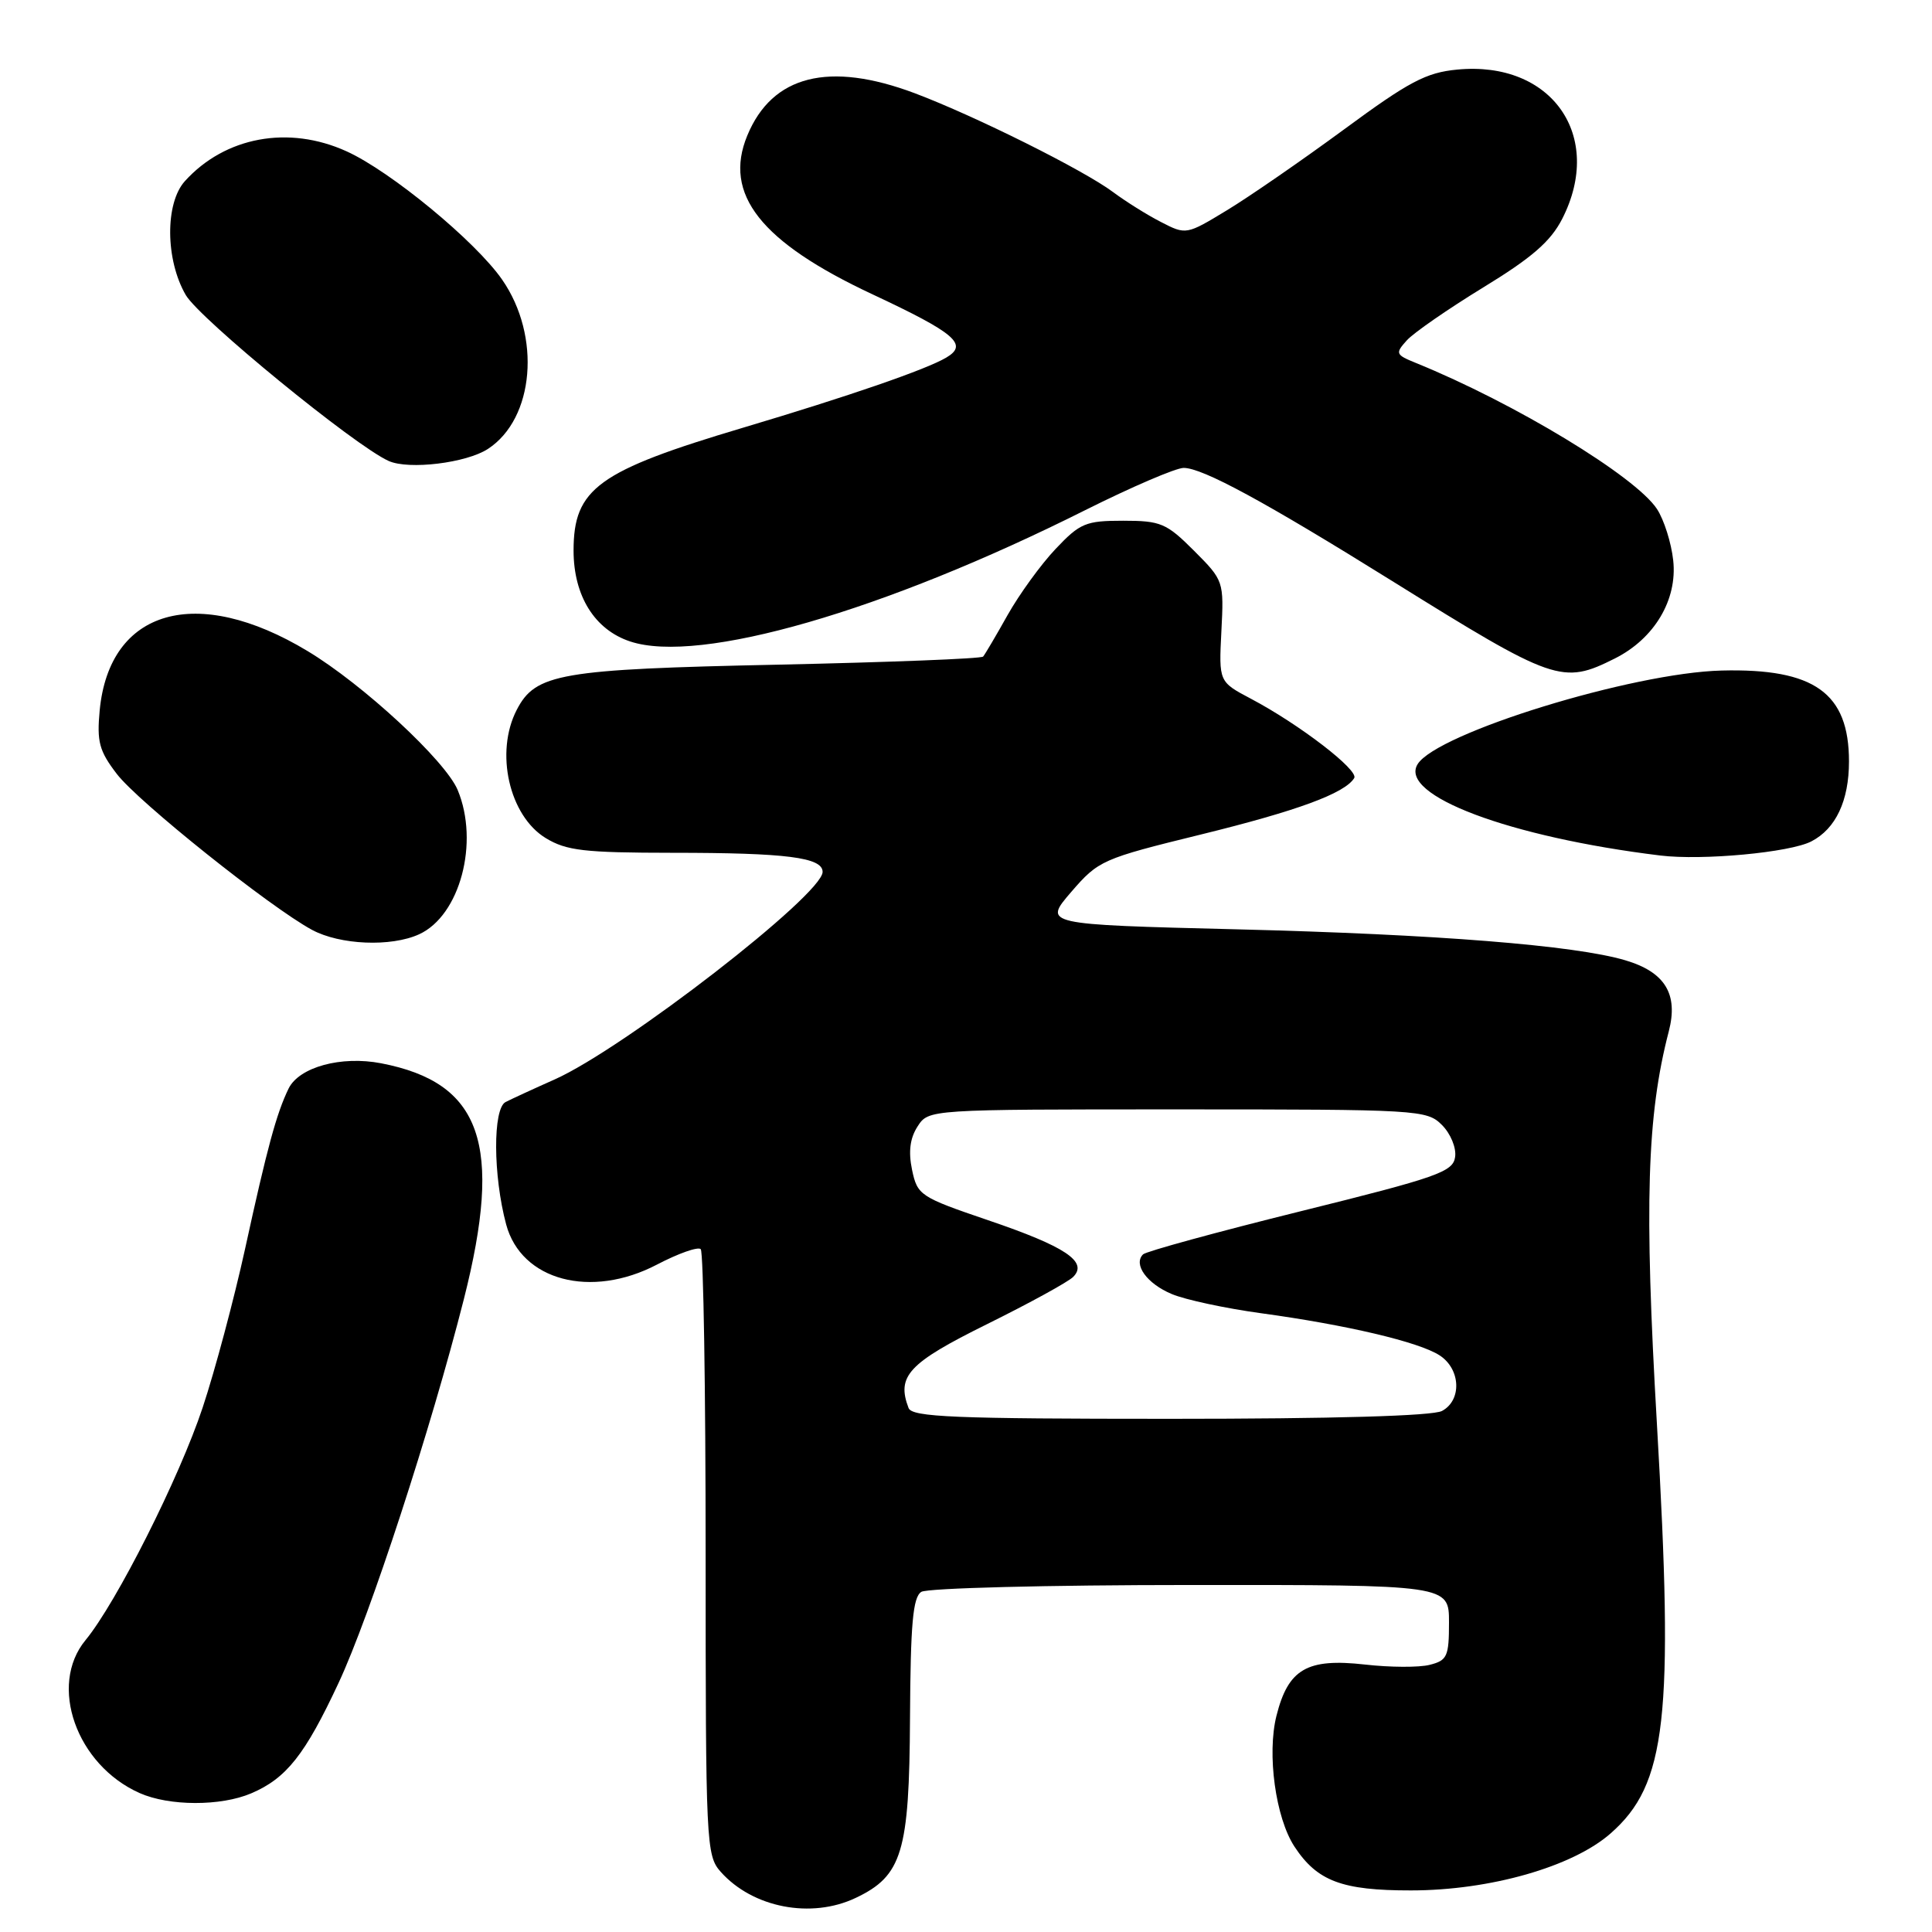 <?xml version="1.0" encoding="UTF-8" standalone="no"?>
<!DOCTYPE svg PUBLIC "-//W3C//DTD SVG 1.1//EN" "http://www.w3.org/Graphics/SVG/1.1/DTD/svg11.dtd" >
<svg xmlns="http://www.w3.org/2000/svg" xmlns:xlink="http://www.w3.org/1999/xlink" version="1.1" viewBox="0 0 256 256">
 <g >
 <path fill="currentColor"
d=" M 113.39 251.48 C 119.54 248.56 120.49 245.43 120.58 227.66 C 120.65 215.15 120.96 211.64 122.08 210.93 C 122.86 210.43 138.91 210.02 157.75 210.02 C 192.00 210.00 192.00 210.00 192.00 214.98 C 192.00 219.49 191.76 220.02 189.44 220.60 C 188.04 220.96 184.17 220.94 180.86 220.56 C 173.20 219.70 170.70 221.14 169.14 227.34 C 167.86 232.42 169.02 240.86 171.52 244.68 C 174.53 249.26 177.81 250.50 186.96 250.49 C 197.43 250.49 208.38 247.36 213.41 242.94 C 220.82 236.44 221.81 227.69 219.55 188.69 C 217.86 159.59 218.22 147.84 221.12 136.67 C 222.41 131.72 220.63 128.80 215.35 127.24 C 208.67 125.26 190.37 123.80 163.86 123.14 C 138.23 122.50 138.23 122.50 141.94 118.19 C 145.56 114.00 146.04 113.79 159.11 110.58 C 171.90 107.44 178.18 105.13 179.44 103.10 C 180.08 102.06 172.18 95.98 165.76 92.59 C 161.50 90.34 161.50 90.34 161.84 83.64 C 162.18 77.00 162.15 76.92 158.21 72.97 C 154.56 69.32 153.80 69.00 148.82 69.00 C 143.86 69.00 143.11 69.31 139.86 72.75 C 137.91 74.81 135.06 78.75 133.51 81.50 C 131.97 84.25 130.51 86.72 130.27 87.00 C 130.03 87.28 117.84 87.75 103.17 88.07 C 74.18 88.68 70.96 89.24 68.47 94.06 C 65.56 99.68 67.46 108.09 72.31 111.05 C 75.06 112.72 77.39 112.99 89.12 113.00 C 104.20 113.00 109.00 113.61 109.00 115.53 C 109.00 118.55 82.70 138.92 73.50 143.03 C 70.75 144.25 67.83 145.60 67.00 146.02 C 65.29 146.88 65.33 155.77 67.07 162.25 C 69.07 169.69 78.31 172.14 87.06 167.56 C 89.89 166.08 92.50 165.16 92.85 165.52 C 93.21 165.88 93.50 184.08 93.50 205.97 C 93.50 244.36 93.57 245.86 95.50 248.03 C 99.74 252.79 107.49 254.29 113.39 251.48 Z  M 33.28 237.63 C 37.95 235.64 40.42 232.52 44.87 222.98 C 49.02 214.11 57.12 189.27 61.46 172.16 C 66.67 151.60 63.82 143.46 50.50 140.89 C 45.21 139.87 39.64 141.39 38.24 144.24 C 36.64 147.53 35.41 152.03 32.47 165.50 C 31.02 172.10 28.50 181.55 26.86 186.49 C 23.78 195.78 15.43 212.36 11.33 217.33 C 6.39 223.32 10.12 233.86 18.50 237.59 C 22.42 239.33 29.24 239.35 33.28 237.63 Z  M 55.53 123.80 C 60.95 121.33 63.54 111.62 60.64 104.67 C 59.01 100.79 48.11 90.69 40.74 86.26 C 26.06 77.41 14.50 80.71 13.21 94.12 C 12.82 98.28 13.14 99.50 15.47 102.54 C 18.28 106.23 35.77 120.20 41.34 123.21 C 45.05 125.21 51.81 125.50 55.53 123.80 Z  M 240.01 111.49 C 243.25 109.82 245.00 106.10 245.00 100.90 C 245.00 91.82 240.41 88.54 228.13 88.85 C 216.31 89.14 190.39 97.13 187.84 101.26 C 185.29 105.38 200.02 110.92 220.00 113.36 C 225.59 114.04 237.18 112.96 240.01 111.49 Z  M 213.98 87.25 C 219.22 84.62 222.28 79.47 221.71 74.26 C 221.46 71.93 220.49 68.87 219.56 67.45 C 216.72 63.12 200.70 53.41 187.63 48.10 C 184.92 47.00 184.85 46.83 186.41 45.10 C 187.32 44.09 191.88 40.94 196.53 38.09 C 202.99 34.15 205.47 31.99 207.00 29.00 C 212.61 18.00 205.59 8.02 193.10 9.22 C 188.96 9.61 186.70 10.81 178.09 17.15 C 172.51 21.25 165.52 26.08 162.56 27.87 C 157.21 31.12 157.15 31.13 153.84 29.42 C 152.00 28.48 149.15 26.69 147.50 25.46 C 143.60 22.54 129.21 15.37 121.23 12.36 C 109.85 8.08 102.32 9.97 99.02 17.96 C 95.80 25.73 100.79 32.07 115.61 39.00 C 126.60 44.15 128.34 45.64 125.39 47.38 C 122.71 48.97 112.46 52.50 98.50 56.66 C 79.22 62.40 76.00 64.73 76.00 72.97 C 76.01 78.97 78.80 83.45 83.51 85.00 C 92.70 88.04 117.09 80.99 143.81 67.59 C 149.95 64.52 155.81 62.00 156.84 62.00 C 159.34 62.00 167.55 66.45 184.49 77.00 C 205.98 90.38 207.02 90.74 213.98 87.25 Z  M 64.66 59.48 C 70.81 55.46 71.73 44.54 66.54 37.06 C 63.03 31.99 51.77 22.70 45.92 20.05 C 38.24 16.56 29.82 18.12 24.50 24.00 C 21.85 26.93 21.91 34.45 24.62 39.10 C 26.47 42.26 47.01 59.07 51.50 61.08 C 54.17 62.28 61.81 61.35 64.66 59.48 Z  M 120.39 186.57 C 118.77 182.34 120.38 180.61 130.74 175.48 C 136.38 172.69 141.53 169.87 142.20 169.20 C 144.21 167.19 141.18 165.17 130.94 161.69 C 121.90 158.61 121.56 158.38 120.85 155.00 C 120.35 152.58 120.58 150.81 121.59 149.25 C 123.05 147.00 123.05 147.00 156.02 147.00 C 187.99 147.00 189.06 147.06 191.06 149.06 C 192.21 150.21 192.99 152.09 192.81 153.31 C 192.53 155.28 190.49 156.00 172.33 160.50 C 161.24 163.25 151.85 165.82 151.46 166.21 C 150.13 167.54 151.97 170.09 155.27 171.47 C 157.08 172.23 162.38 173.36 167.03 174.00 C 178.39 175.55 188.01 177.81 190.75 179.59 C 193.55 181.40 193.73 185.54 191.07 186.96 C 189.84 187.62 176.63 188.00 155.03 188.00 C 126.42 188.00 120.85 187.77 120.39 186.57 Z "/>
</g>
</svg>